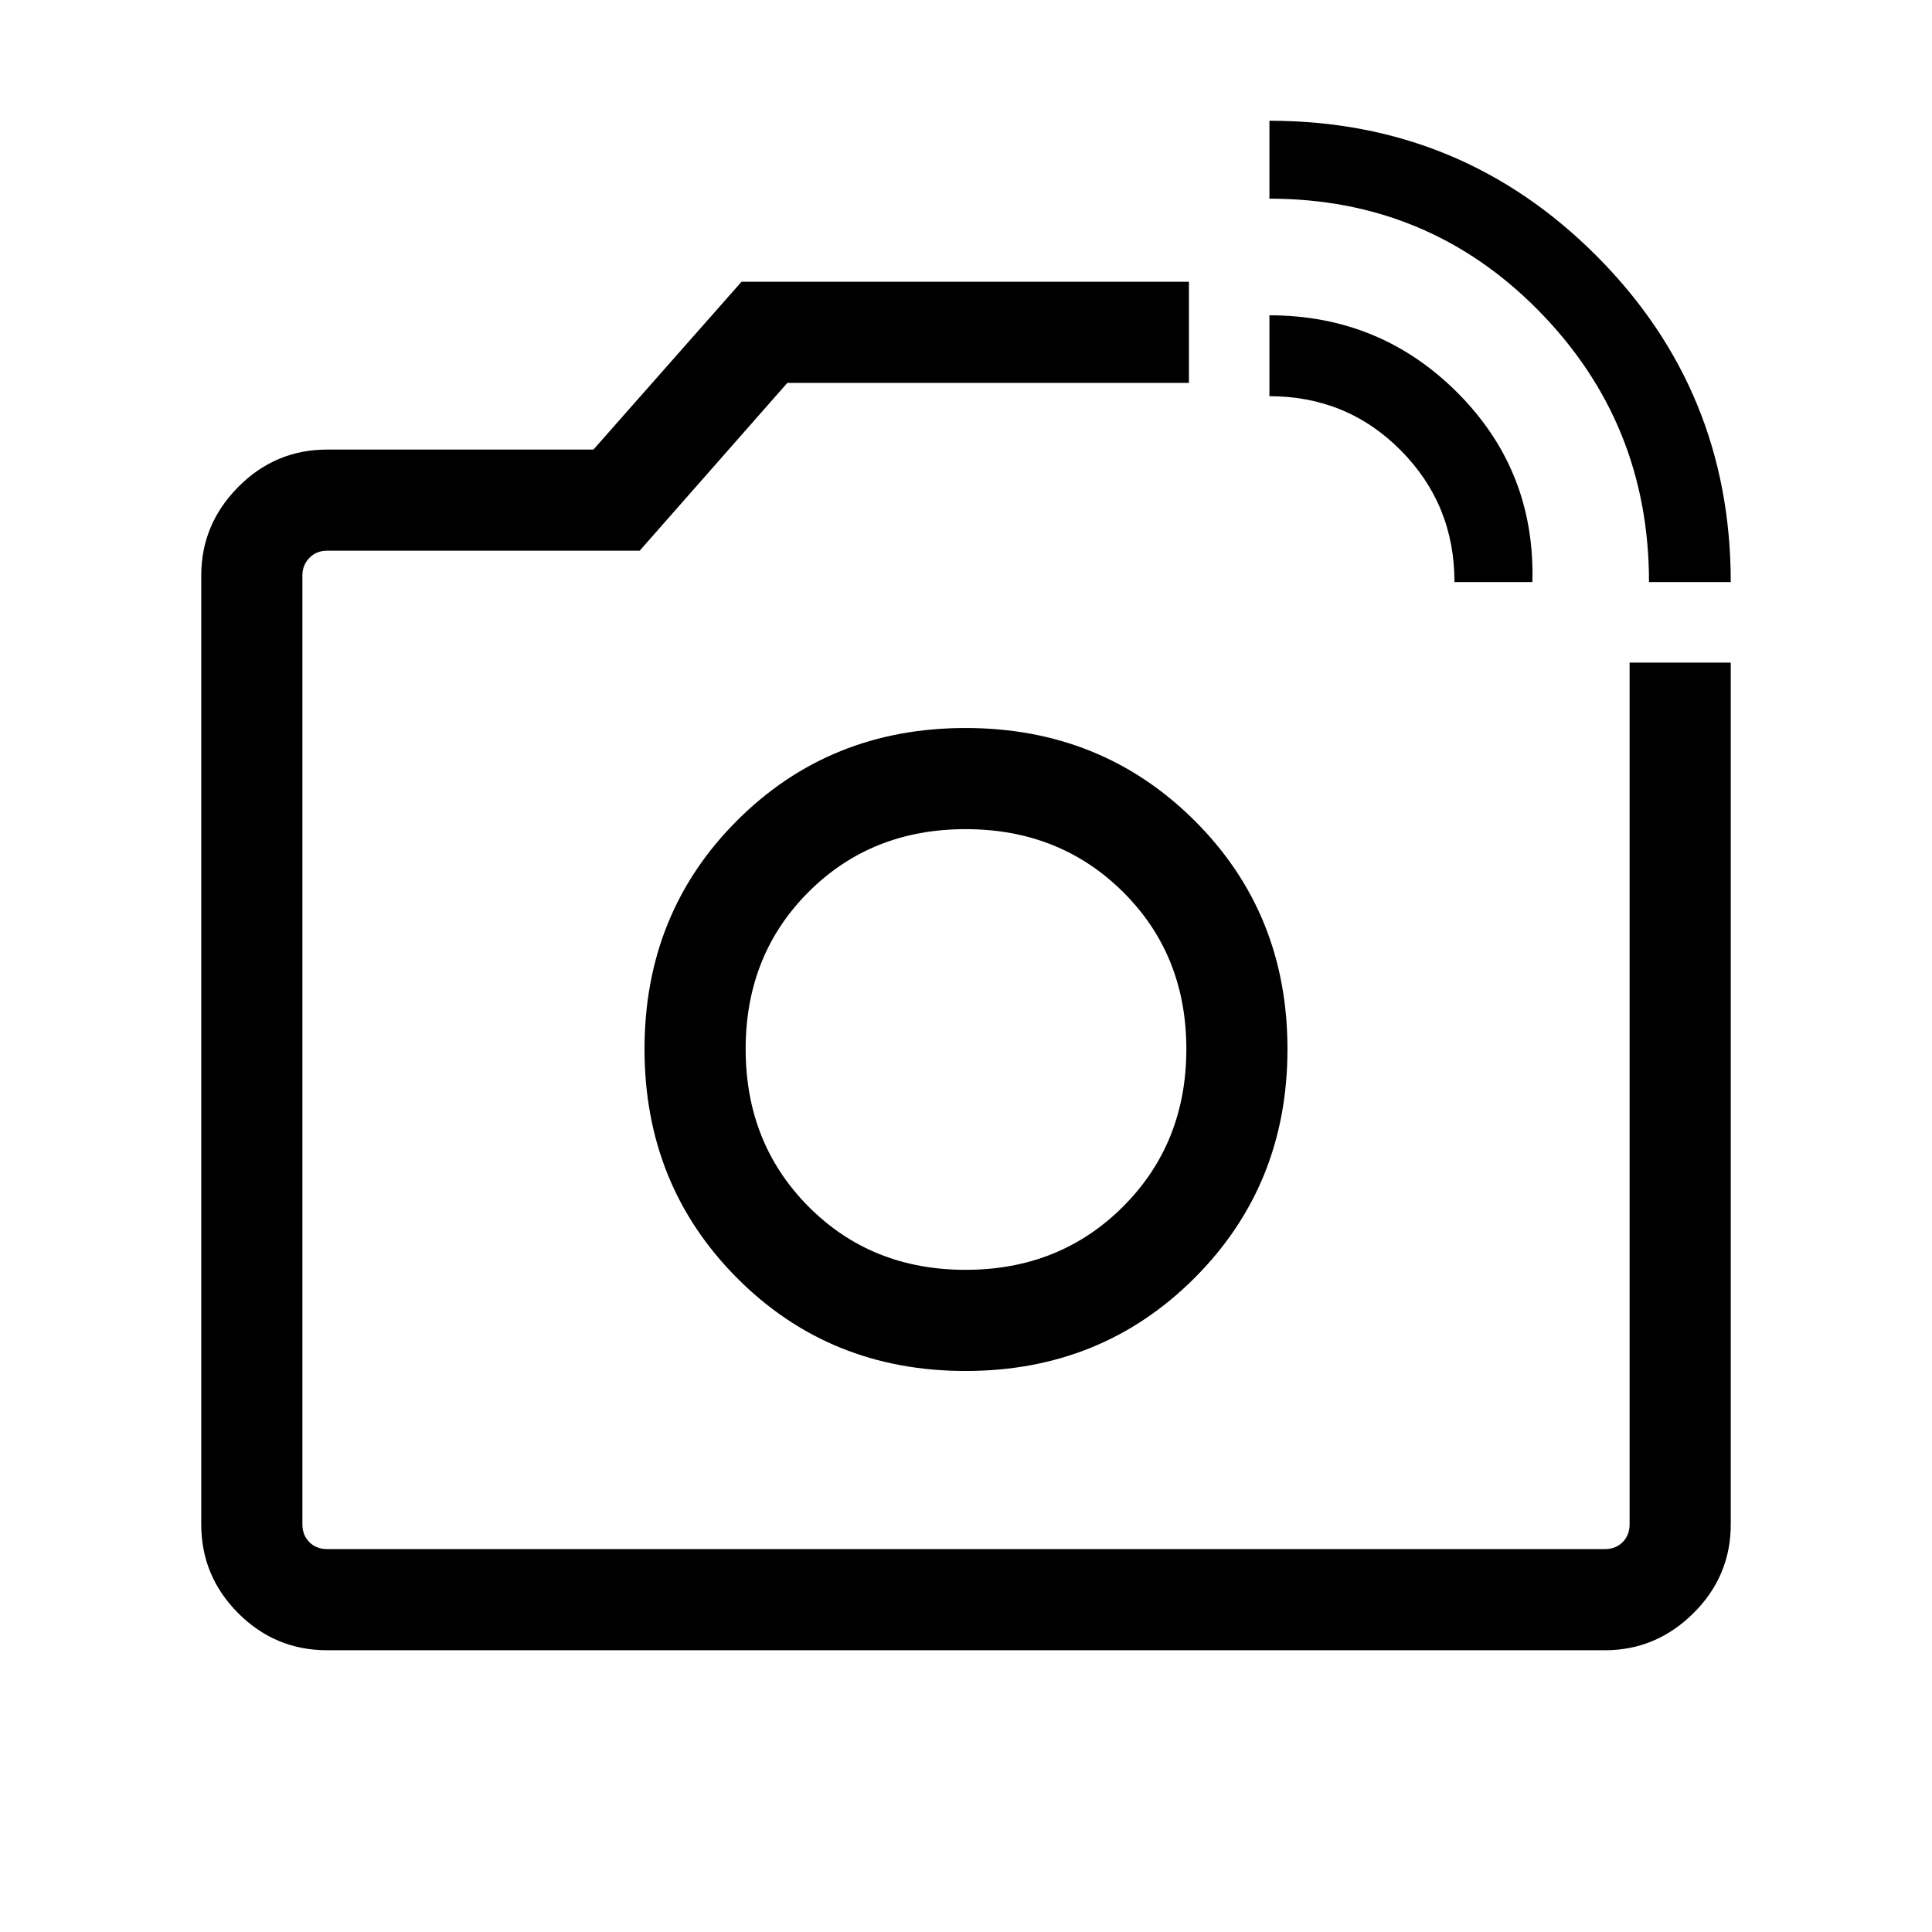 <svg xmlns="http://www.w3.org/2000/svg" height="40" viewBox="0 -960 960 960" width="40"><path d="M480-438.51Zm339.38-232.26q0-79.1-54.79-134.81-54.79-55.7-133.82-55.7V-900q95.38 0 162.31 66.92Q860-766.15 860-670.77h-40.62Zm-96.66 0q0-38.56-26.7-65.46-26.69-26.9-65.25-26.9v-40.2q55.19 0 93.67 38.7 38.48 38.71 36.99 93.86h-38.71ZM162.56-140q-25.78 0-44.17-18.39T100-202.56v-471.49q0-25.44 18.39-44t44.17-18.56h132.31L368.46-820h222.31v50.26H391.23l-73.38 83.38H162.56q-5.38 0-8.84 3.59t-3.46 8.72v471.49q0 5.38 3.46 8.84t8.84 3.46h634.88q5.38 0 8.84-3.46t3.46-8.84v-428.21H860v428.21q0 25.78-18.57 44.17Q822.87-140 797.44-140H162.56Zm317.23-138.77q67.57 0 113.76-46.19 46.19-46.19 46.19-113.76 0-67.56-46.19-113.55-46.19-45.99-113.76-45.99-67.56 0-113.55 45.99-45.98 45.99-45.98 113.55 0 67.57 45.98 113.76 45.99 46.19 113.55 46.19Zm0-50.26q-46.82 0-78.05-31.43-31.23-31.44-31.23-78.26 0-46.82 31.23-78.05Q432.97-548 479.79-548q46.83 0 78.26 31.23 31.44 31.23 31.44 78.05 0 46.82-31.44 78.26-31.43 31.43-78.26 31.43Z"/></svg>
